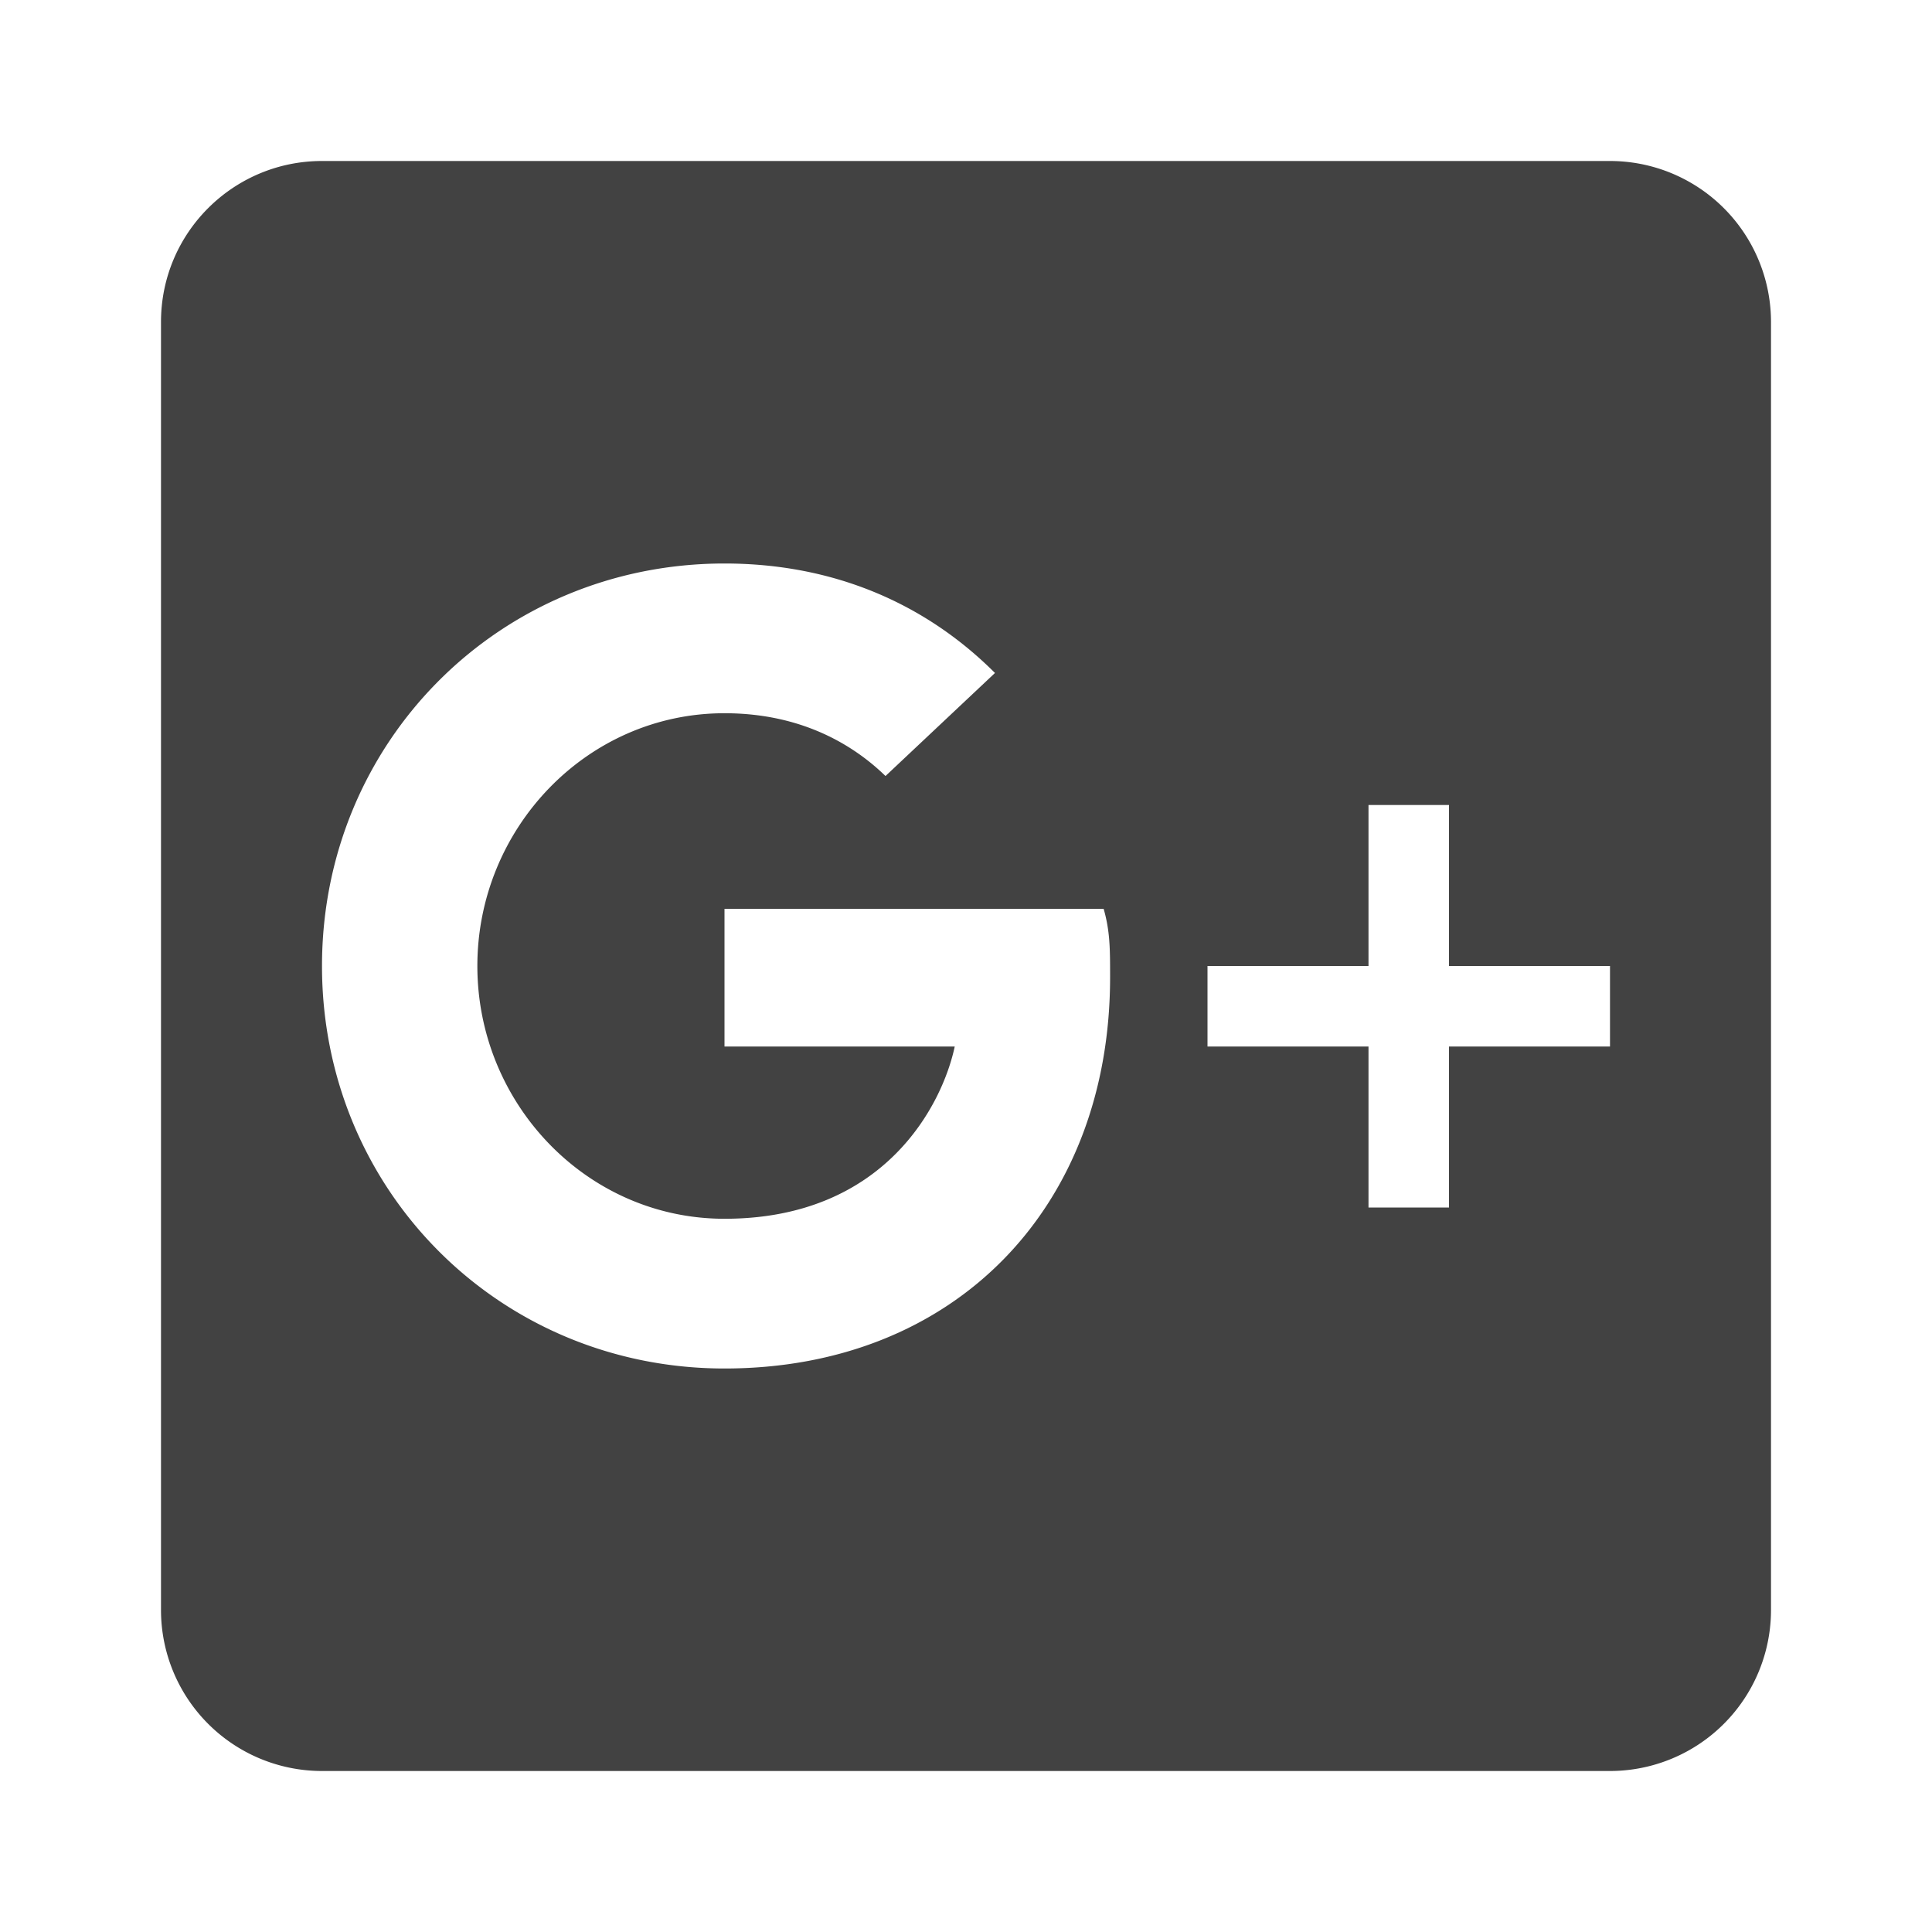 <svg style="width:24px;height:24px" viewBox="0 0 24 24">
    <path fill="#424242" d="M20,2A2,2 0 0,1 22,4V20A2,2 0 0,1 20,22H4A2,2 0 0,1 2,20V4C2,2.89 2.9,2 4,2H20M20,12H18V10H17V12H15V13H17V15H18V13H20V12M9,11.29V13H11.86C11.71,13.71 11,15.14 9,15.14C7.29,15.14 5.93,13.71 5.93,12C5.93,10.29 7.29,8.86 9,8.86C10,8.86 10.64,9.29 11,9.64L12.36,8.36C11.5,7.5 10.36,7 9,7C6.21,7 4,9.21 4,12C4,14.79 6.21,17 9,17C11.86,17 13.79,15 13.79,12.14C13.79,11.79 13.79,11.57 13.71,11.29H9Z" />
</svg>